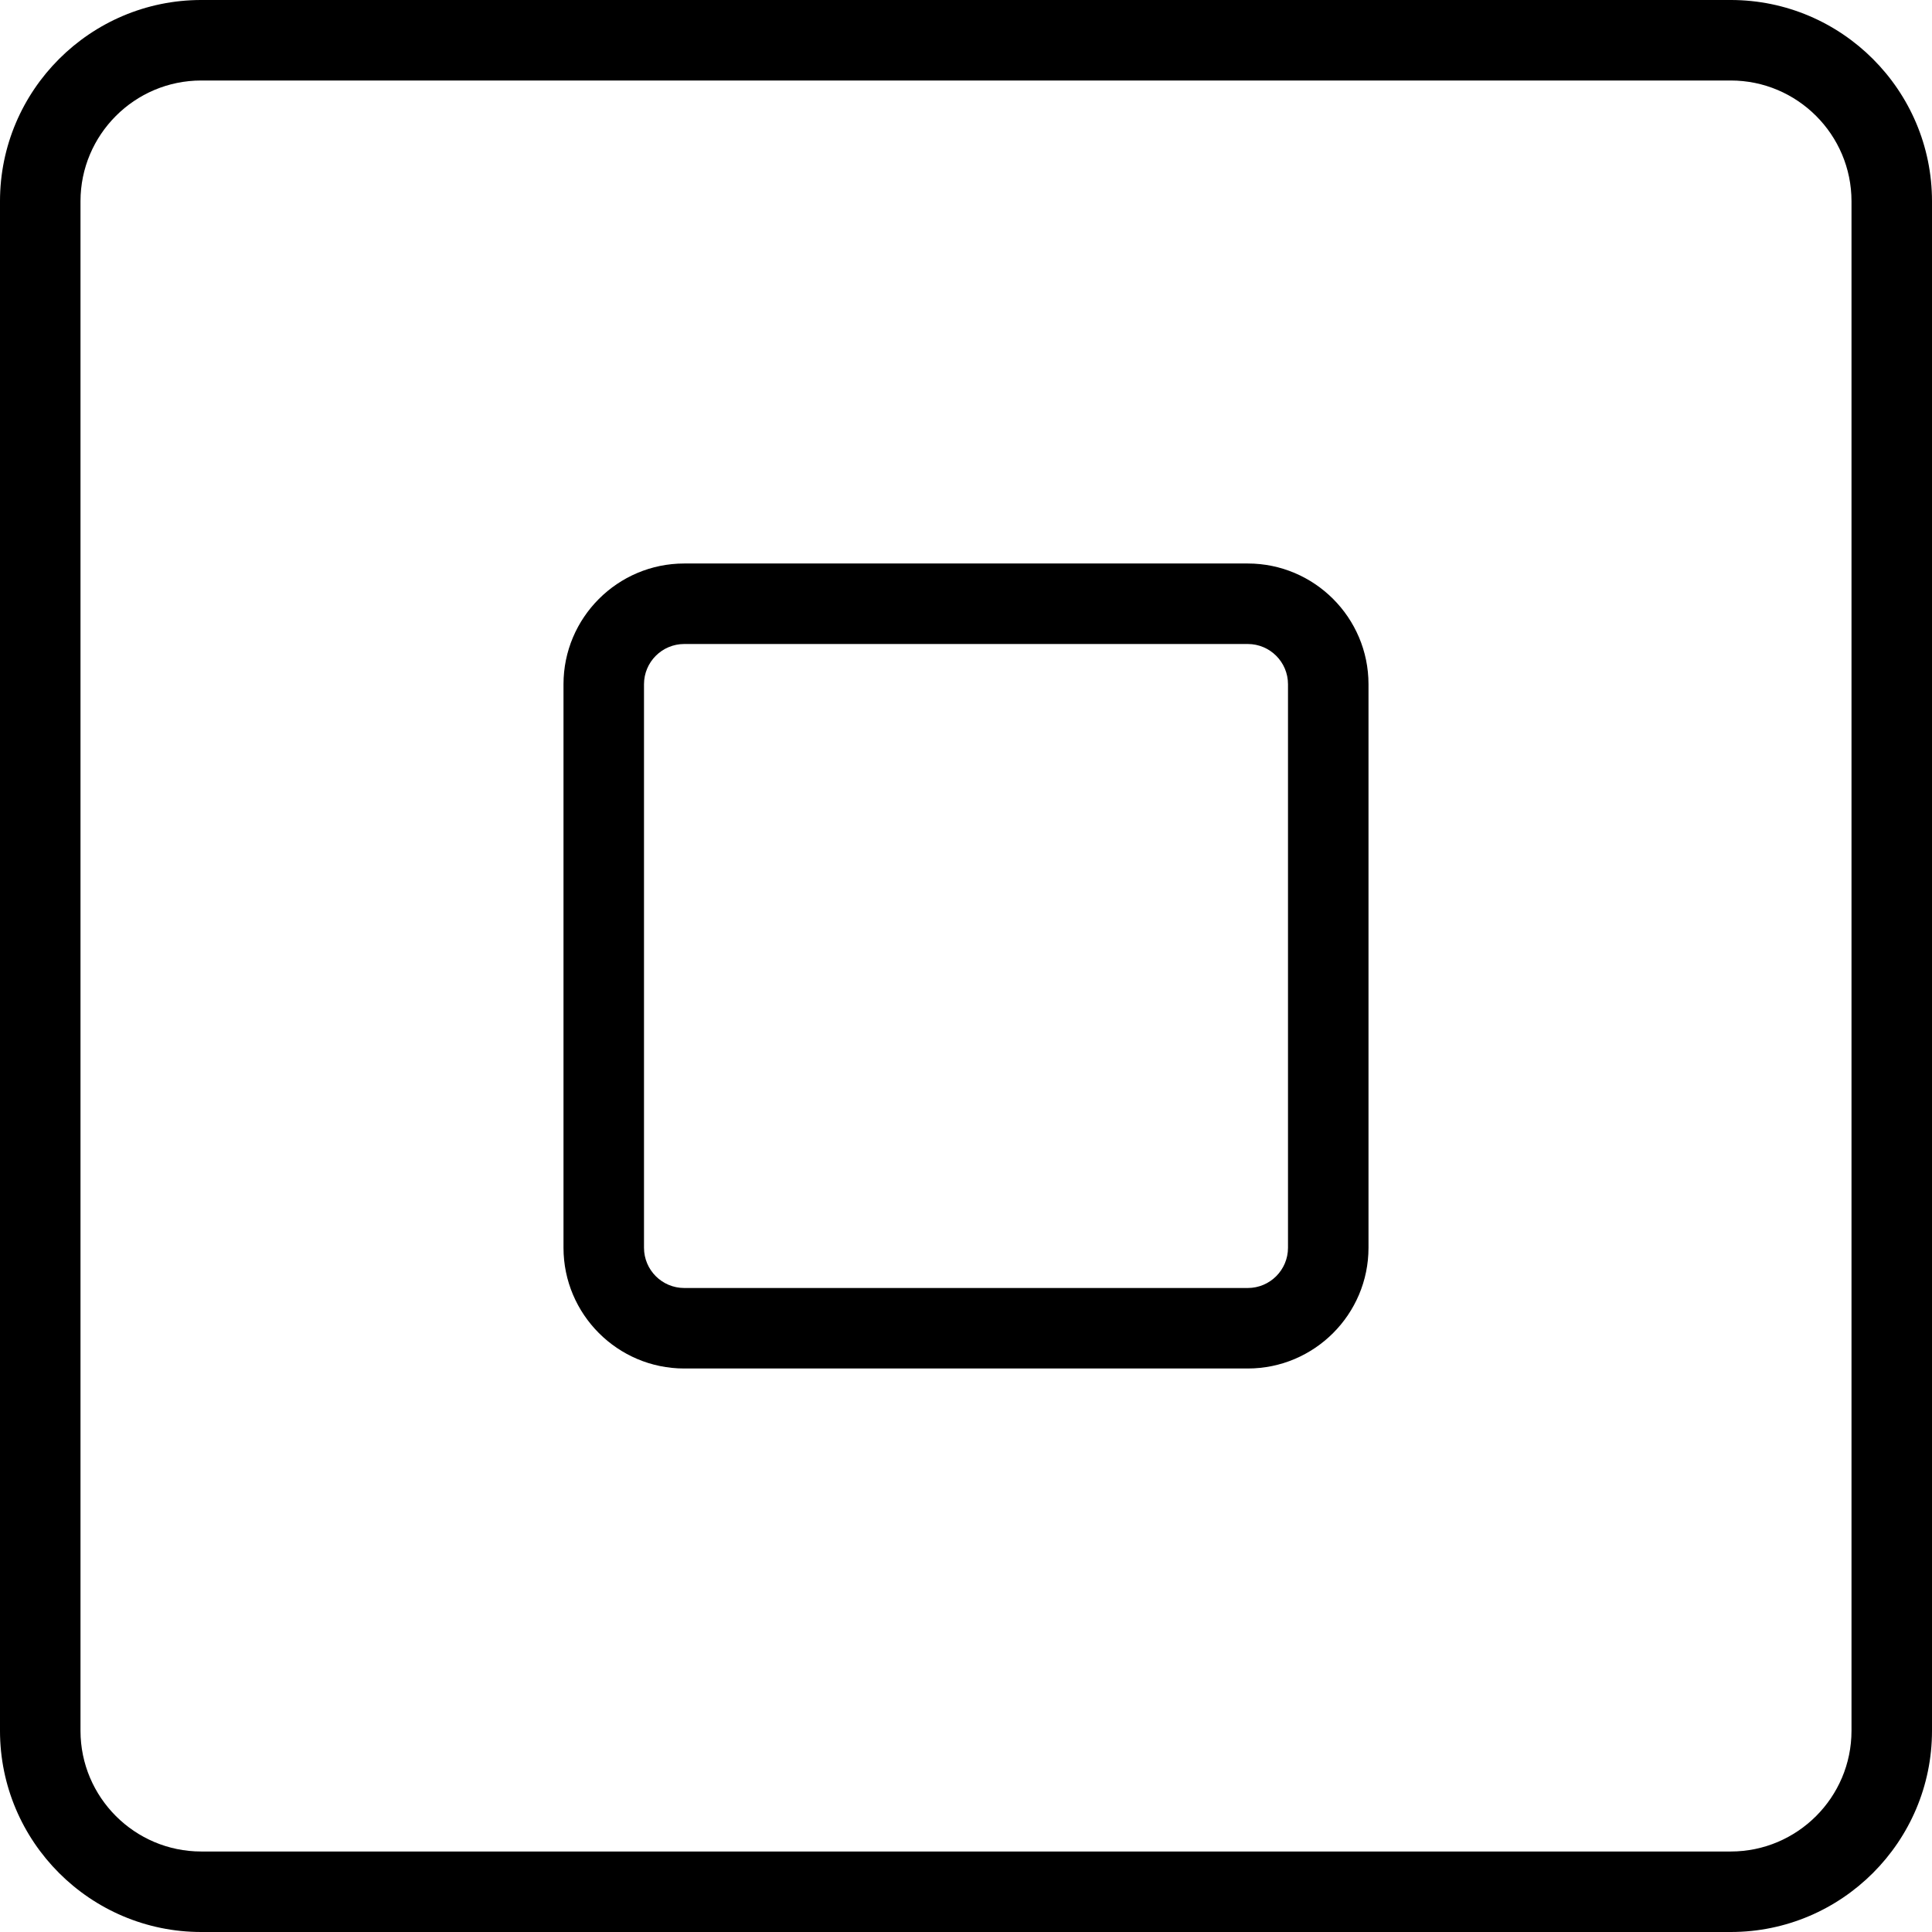 <svg id="light" enable-background="new 0 0 24 24" height="512" viewBox="0 0 24 24" width="512" xmlns="http://www.w3.org/2000/svg"><g><path d="m21.5 24h-19c-1.378 0-2.5-1.122-2.5-2.5v-19c0-1.378 1.122-2.5 2.5-2.5h19c1.378 0 2.5 1.122 2.5 2.5v19c0 1.378-1.122 2.5-2.5 2.5zm-19-23c-.827 0-1.5.673-1.5 1.5v19c0 .827.673 1.5 1.5 1.5h19c.827 0 1.5-.673 1.5-1.5v-19c0-.827-.673-1.5-1.5-1.5z"/></g><g><path d="m15.5 17h-7c-.827 0-1.5-.673-1.5-1.5v-7c0-.827.673-1.5 1.5-1.5h7c.827 0 1.5.673 1.5 1.5v7c0 .827-.673 1.5-1.5 1.5zm-7-9c-.276 0-.5.224-.5.5v7c0 .276.224.5.5.5h7c.276 0 .5-.224.5-.5v-7c0-.276-.224-.5-.5-.5z"/></g></svg>